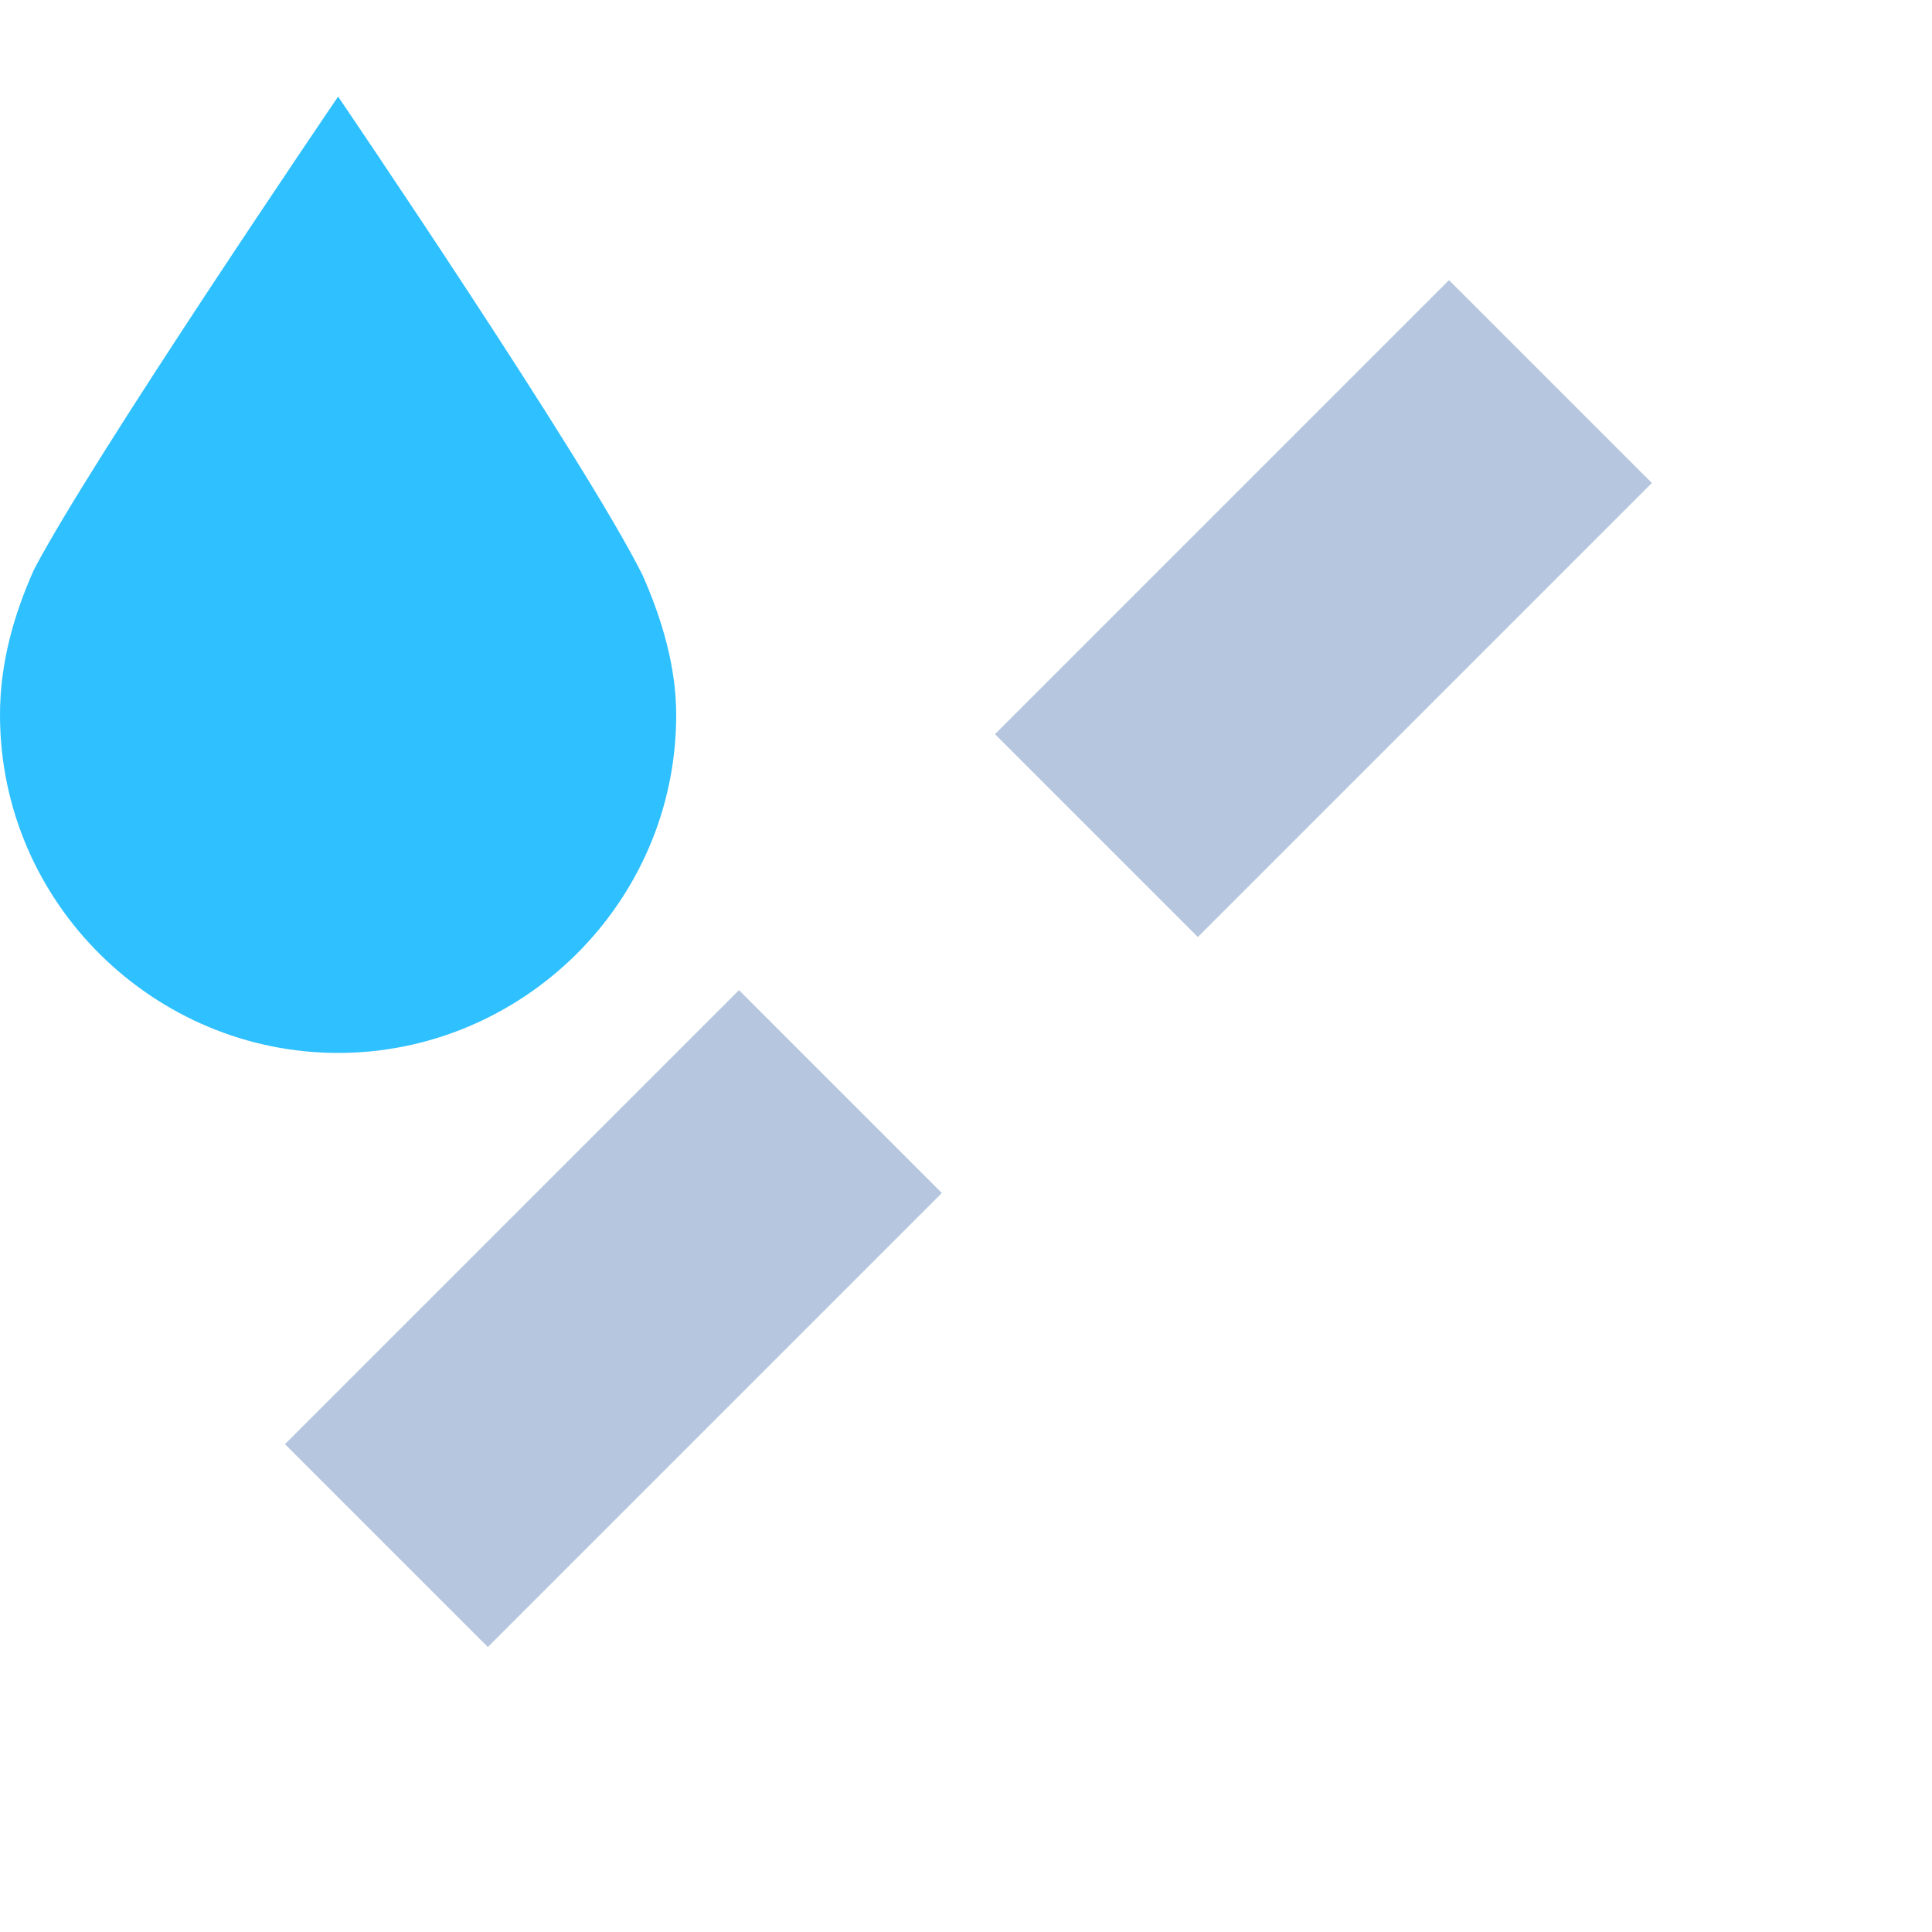 <?xml version="1.0" encoding="utf-8"?>
<!-- Generator: Adobe Illustrator 24.0.1, SVG Export Plug-In . SVG Version: 6.00 Build 0)  -->
<svg version="1.1" id="Layer_1" xmlns="http://www.w3.org/2000/svg" xmlns:xlink="http://www.w3.org/1999/xlink" x="0px" y="0px"
	 viewBox="0 0 40 40" style="enable-background:new 0 0 40 40;" xml:space="preserve">
<path id="dry_1_" style="fill:#B5C6DE;" d="M5.9,29.9l9.4-9.4l4.2,4.2l-9.4,9.4L5.9,29.9z M20.6,15.2L30,5.8l4.2,4.2l-9.4,9.4
	L20.6,15.2z"/>
<path id="wet_1_" style="fill:#2EC0FF;" d="M14,14.8c0,3.9-3.2,7-7,7s-7-3.1-7-7c0-1.1,0.3-2.1,0.7-3C1.9,9.5,7,2,7,2
	s5.1,7.5,6.3,9.9C13.7,12.8,14,13.8,14,14.8z"/>
</svg>
